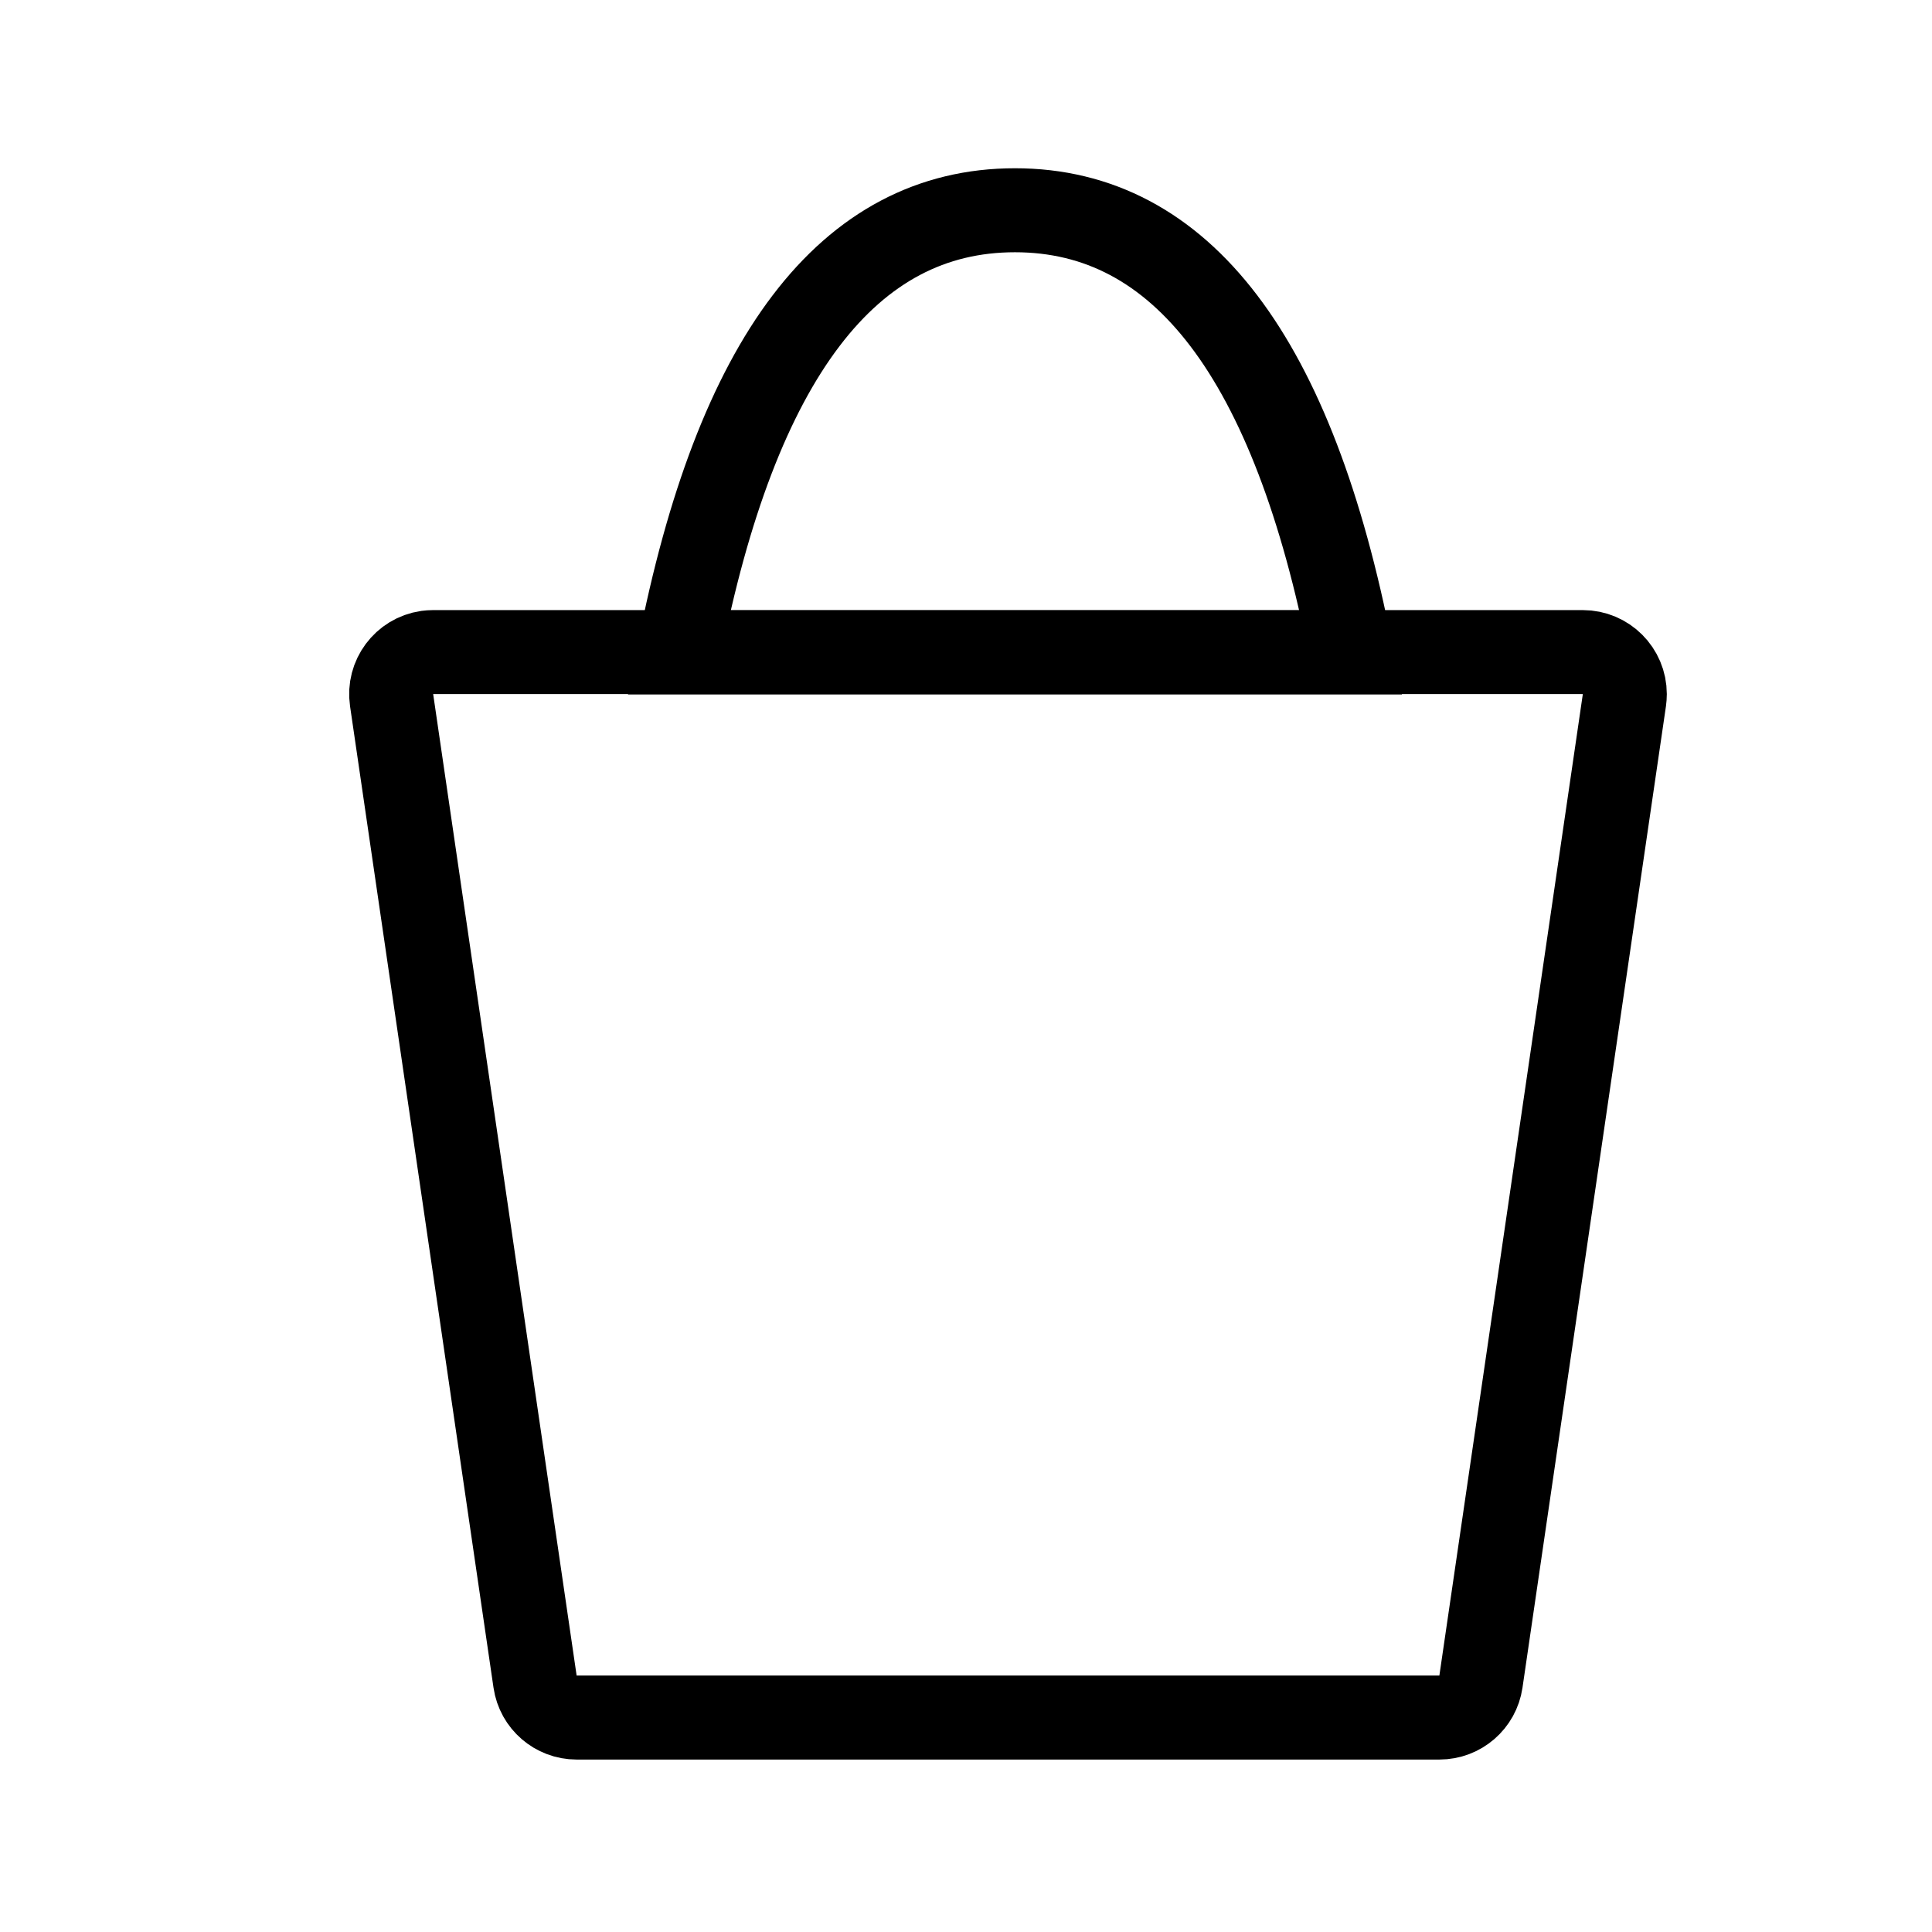 <svg width="23px" height="23px" viewBox="0 0 23 23" version="1.1" xmlns="http://www.w3.org/2000/svg" xmlns:xlink="http://www.w3.org/1999/xlink"><g id="m-bag" stroke="none" stroke-width="1" fill="none" fill-rule="evenodd"><path d="M5.157,7.763 C5.133,7.763 5.108,7.765 5.084,7.768 C4.811,7.808 4.622,8.062 4.662,8.335 L6.37,20.02 C6.406,20.265 6.616,20.447 6.864,20.447 L17.136,20.447 C17.384,20.447 17.594,20.265 17.63,20.02 L19.338,8.335 C19.341,8.312 19.343,8.287 19.343,8.263 C19.343,7.987 19.119,7.763 18.843,7.763 L5.157,7.763 Z" id="Rectangle" stroke="#000000"></path><path d="M8.083,7.767 C8.766,4.258 10.1,2.503 12.083,2.503 C14.065,2.503 15.399,4.258 16.083,7.767 L8.083,7.767 Z" id="Path-6" stroke="#000000"></path></g></svg>